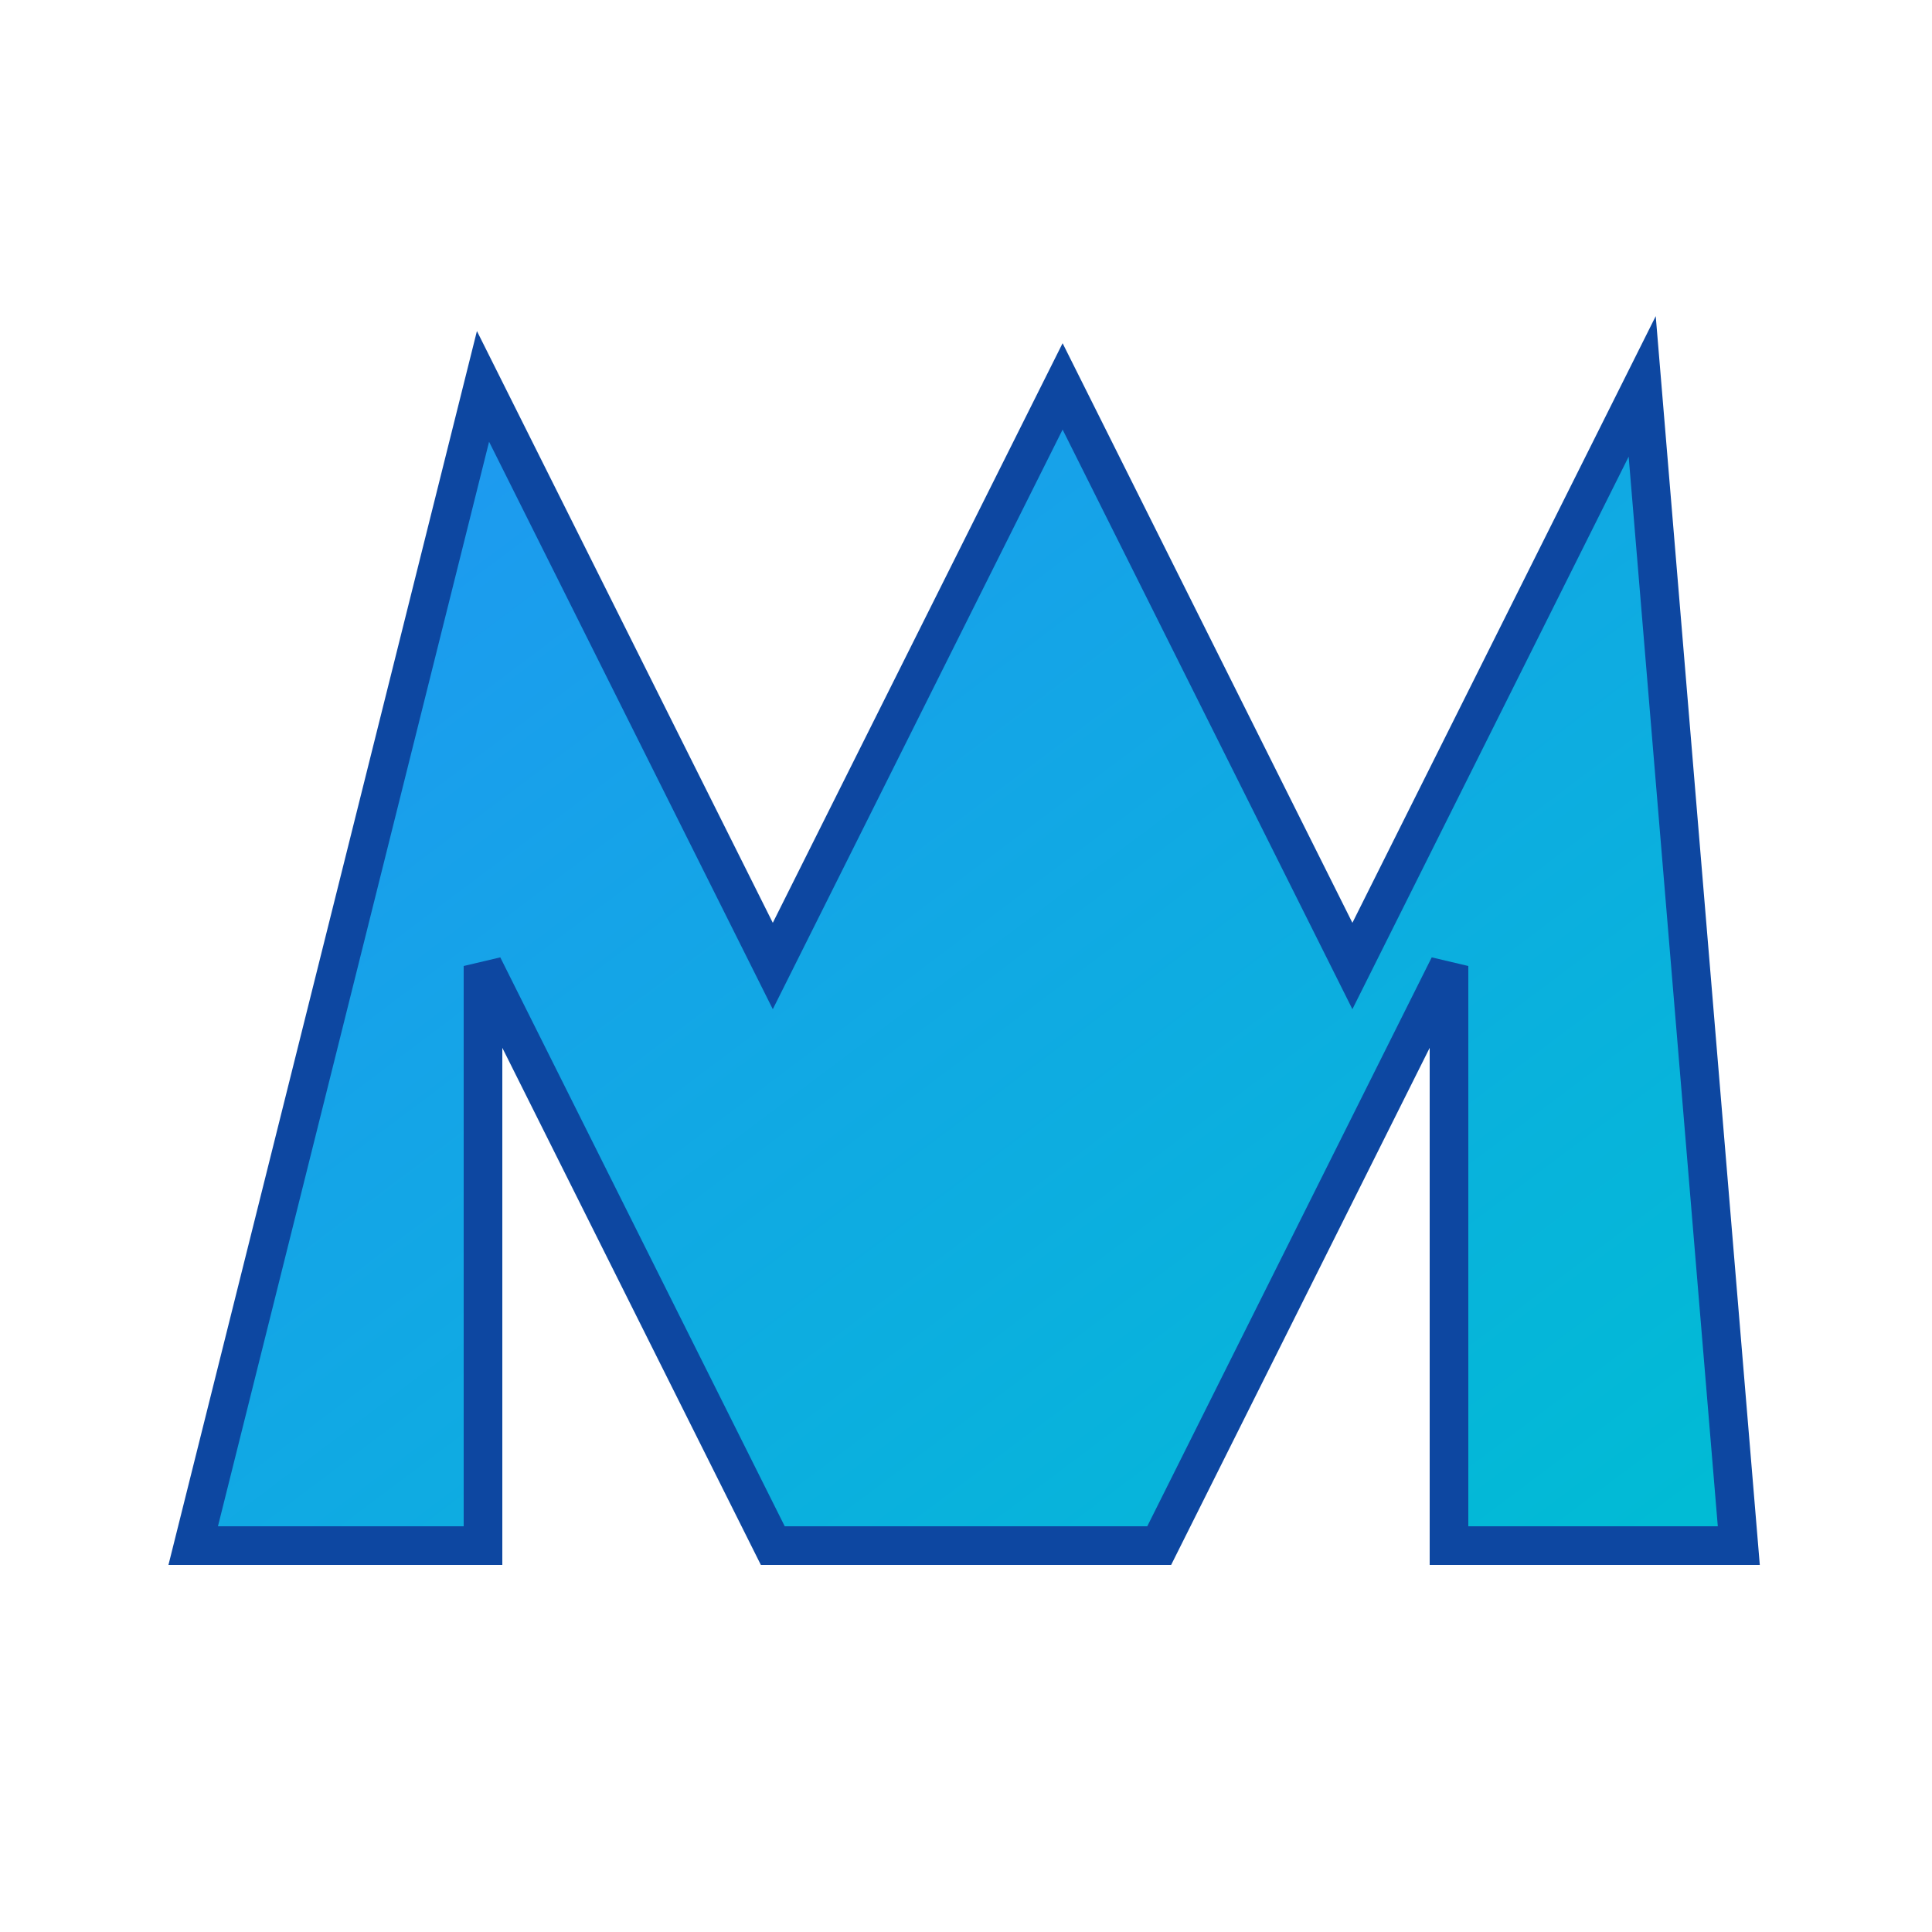 <svg xmlns="http://www.w3.org/2000/svg" viewBox="0 0 100 100" width="100" height="100">
  <linearGradient id="gradient" x1="0%" y1="0%" x2="100%" y2="100%">
    <stop offset="0%" stop-color="#2196F3" />
    <stop offset="100%" stop-color="#00BCD4" />
  </linearGradient>
  <path d="M10,80 L25,20 L40,50 L55,20 L70,50 L85,20 L90,80 L75,80 L75,50 L60,80 L40,80 L25,50 L25,80 Z" 
        fill="url(#gradient)" stroke="#0D47A1" stroke-width="2" />
</svg> 